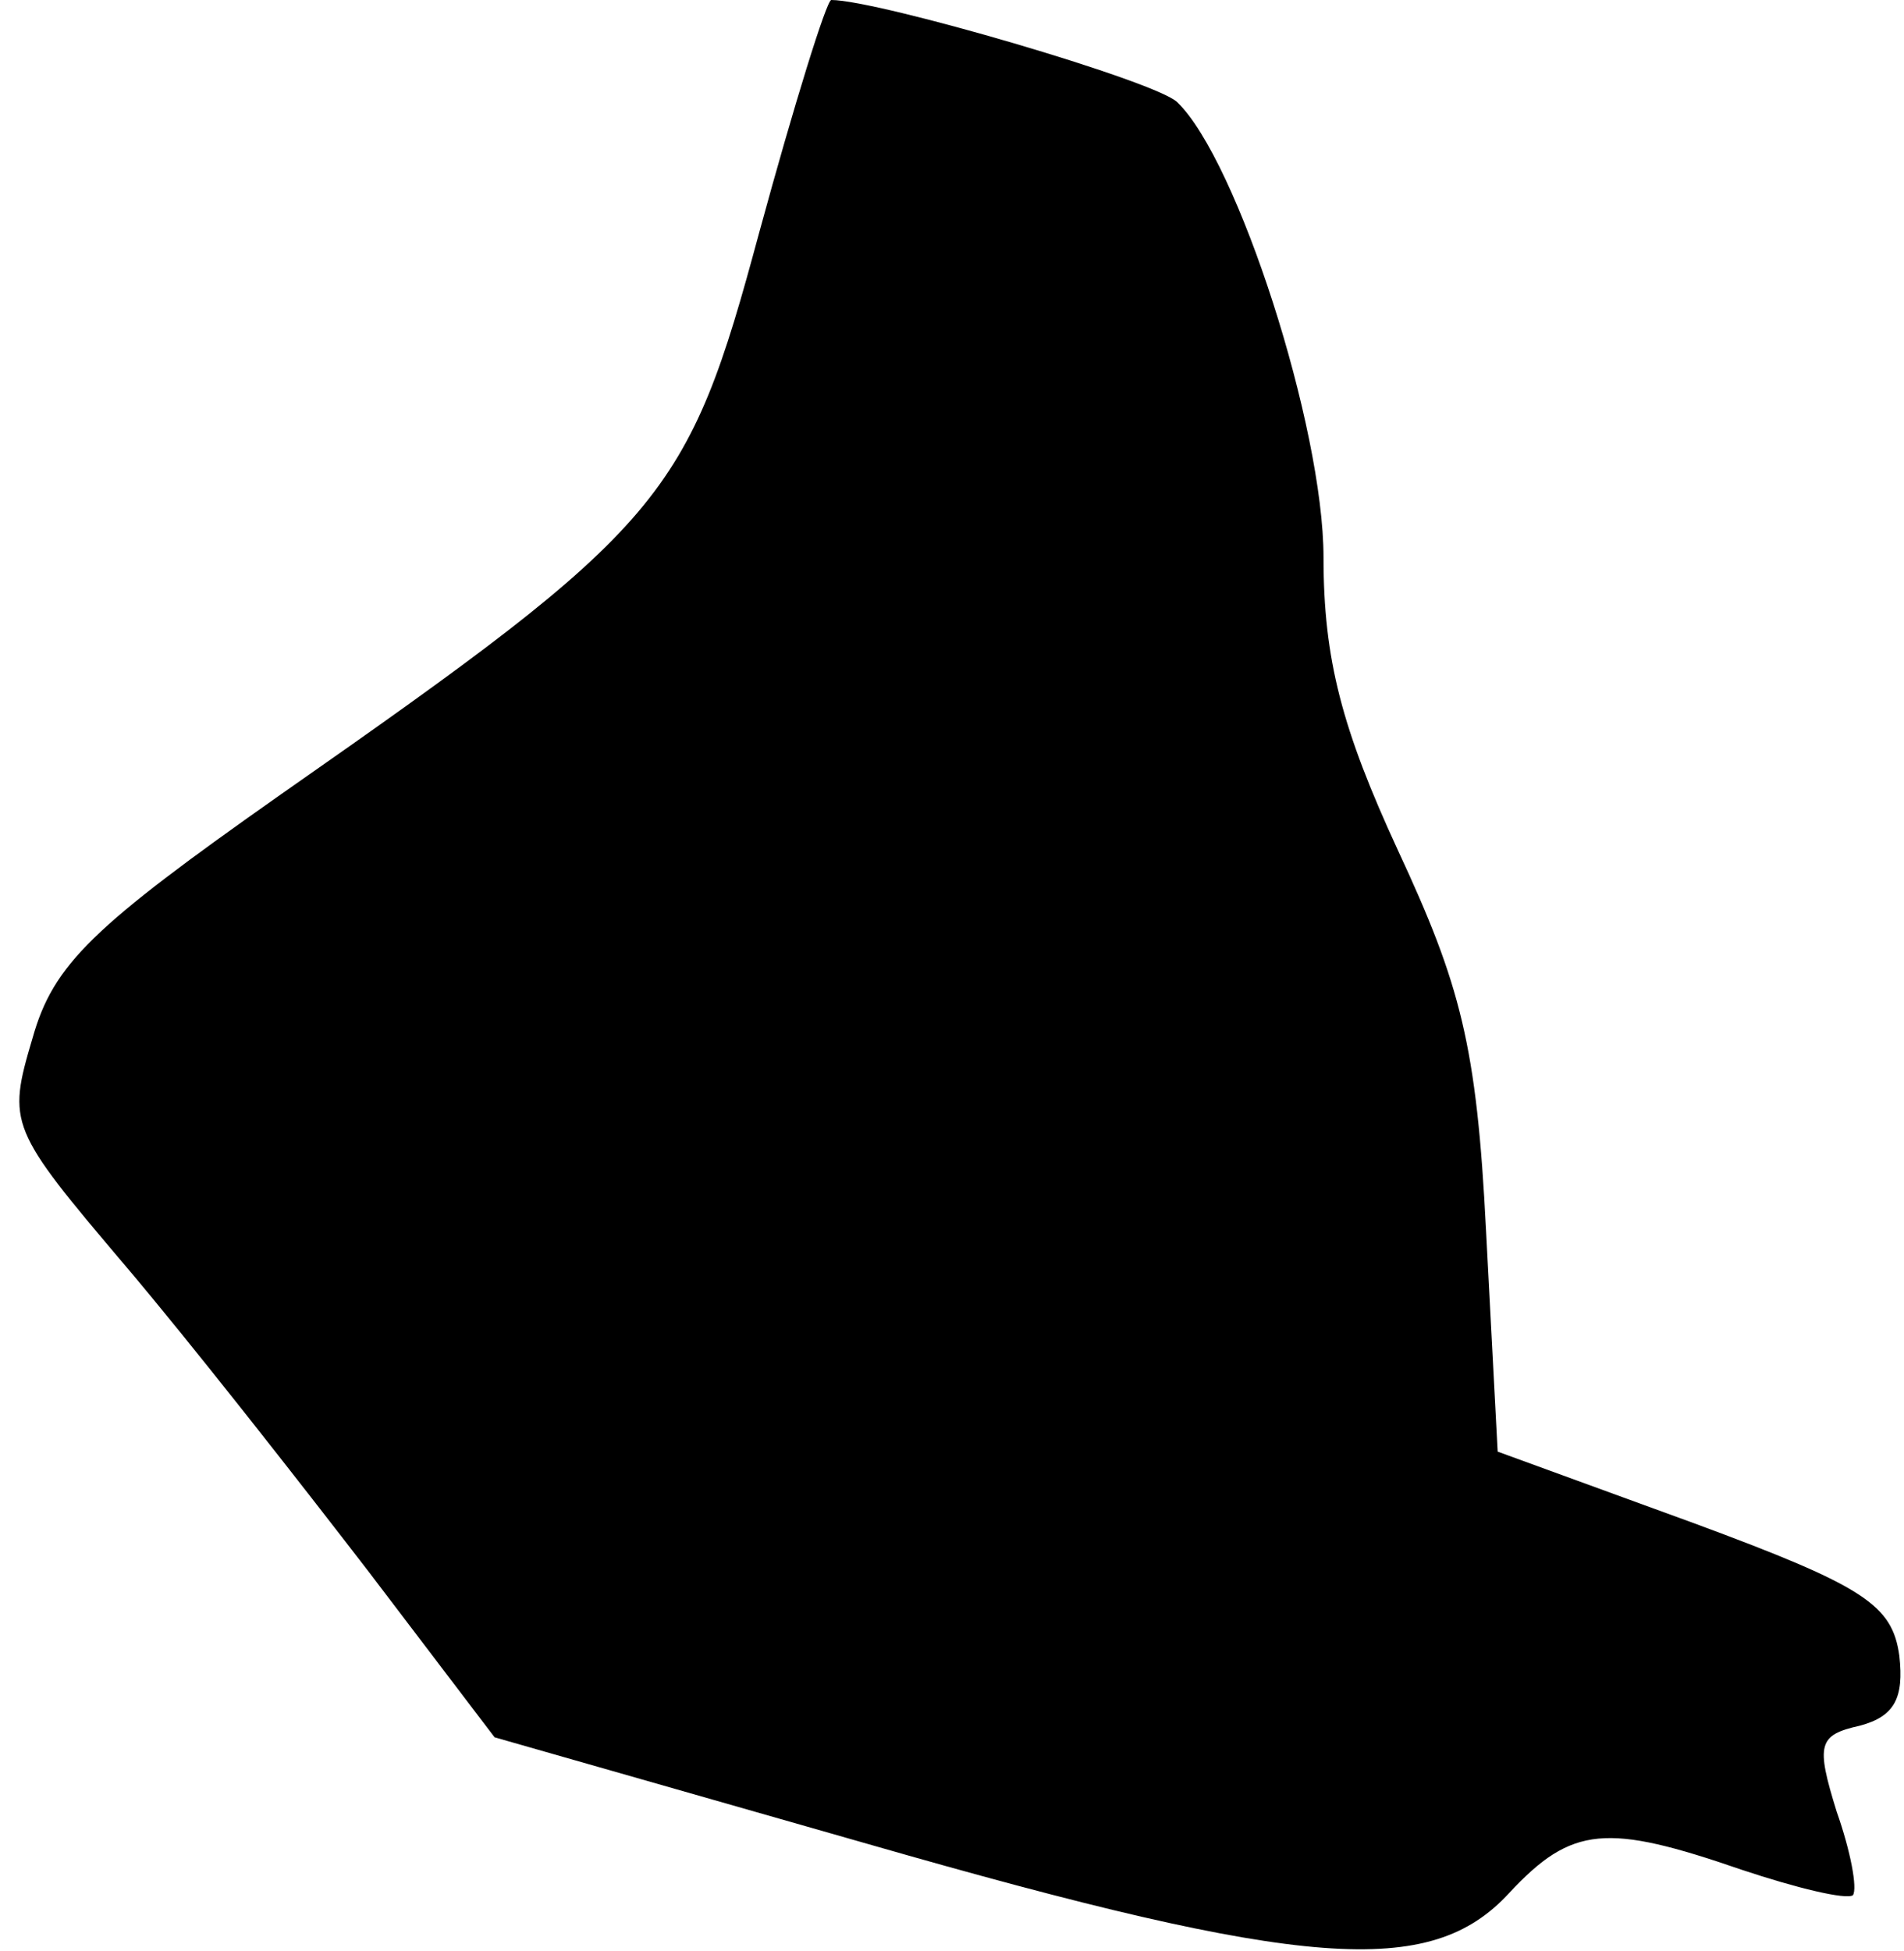<?xml version="1.0" standalone="no"?>
<!DOCTYPE svg PUBLIC "-//W3C//DTD SVG 20010904//EN"
 "http://www.w3.org/TR/2001/REC-SVG-20010904/DTD/svg10.dtd">
<svg version="1.0" xmlns="http://www.w3.org/2000/svg"
 width="82pt" height="84pt" viewBox="0 0 82 84"
 preserveAspectRatio="xMidYMid meet">
<g transform="translate(0,84) scale(0.1,-0.1)"
fill="#000000" stroke="none">
<path fill="#000000" stroke="none" d="M327 740 c-31 -115 -40 -126 -206 -242
-81 -57 -98 -73 -107 -105 -11 -37 -10 -39 40 -98 28 -33 75 -93 105 -132 l54
-71 161 -46 c188 -54 242 -58 276 -21 27 29 42 30 100 10 24 -8 45 -13 48 -11
2 3 -1 19 -7 36 -9 29 -8 33 10 37 15 4 19 12 17 30 -3 22 -15 30 -88 57 l-85
31 -5 95 c-4 80 -11 106 -38 164 -24 52 -32 82 -32 126 0 56 -37 171 -63 196
-9 9 -129 44 -149 44 -2 0 -16 -45 -31 -100z"/>
</g>
</svg>
